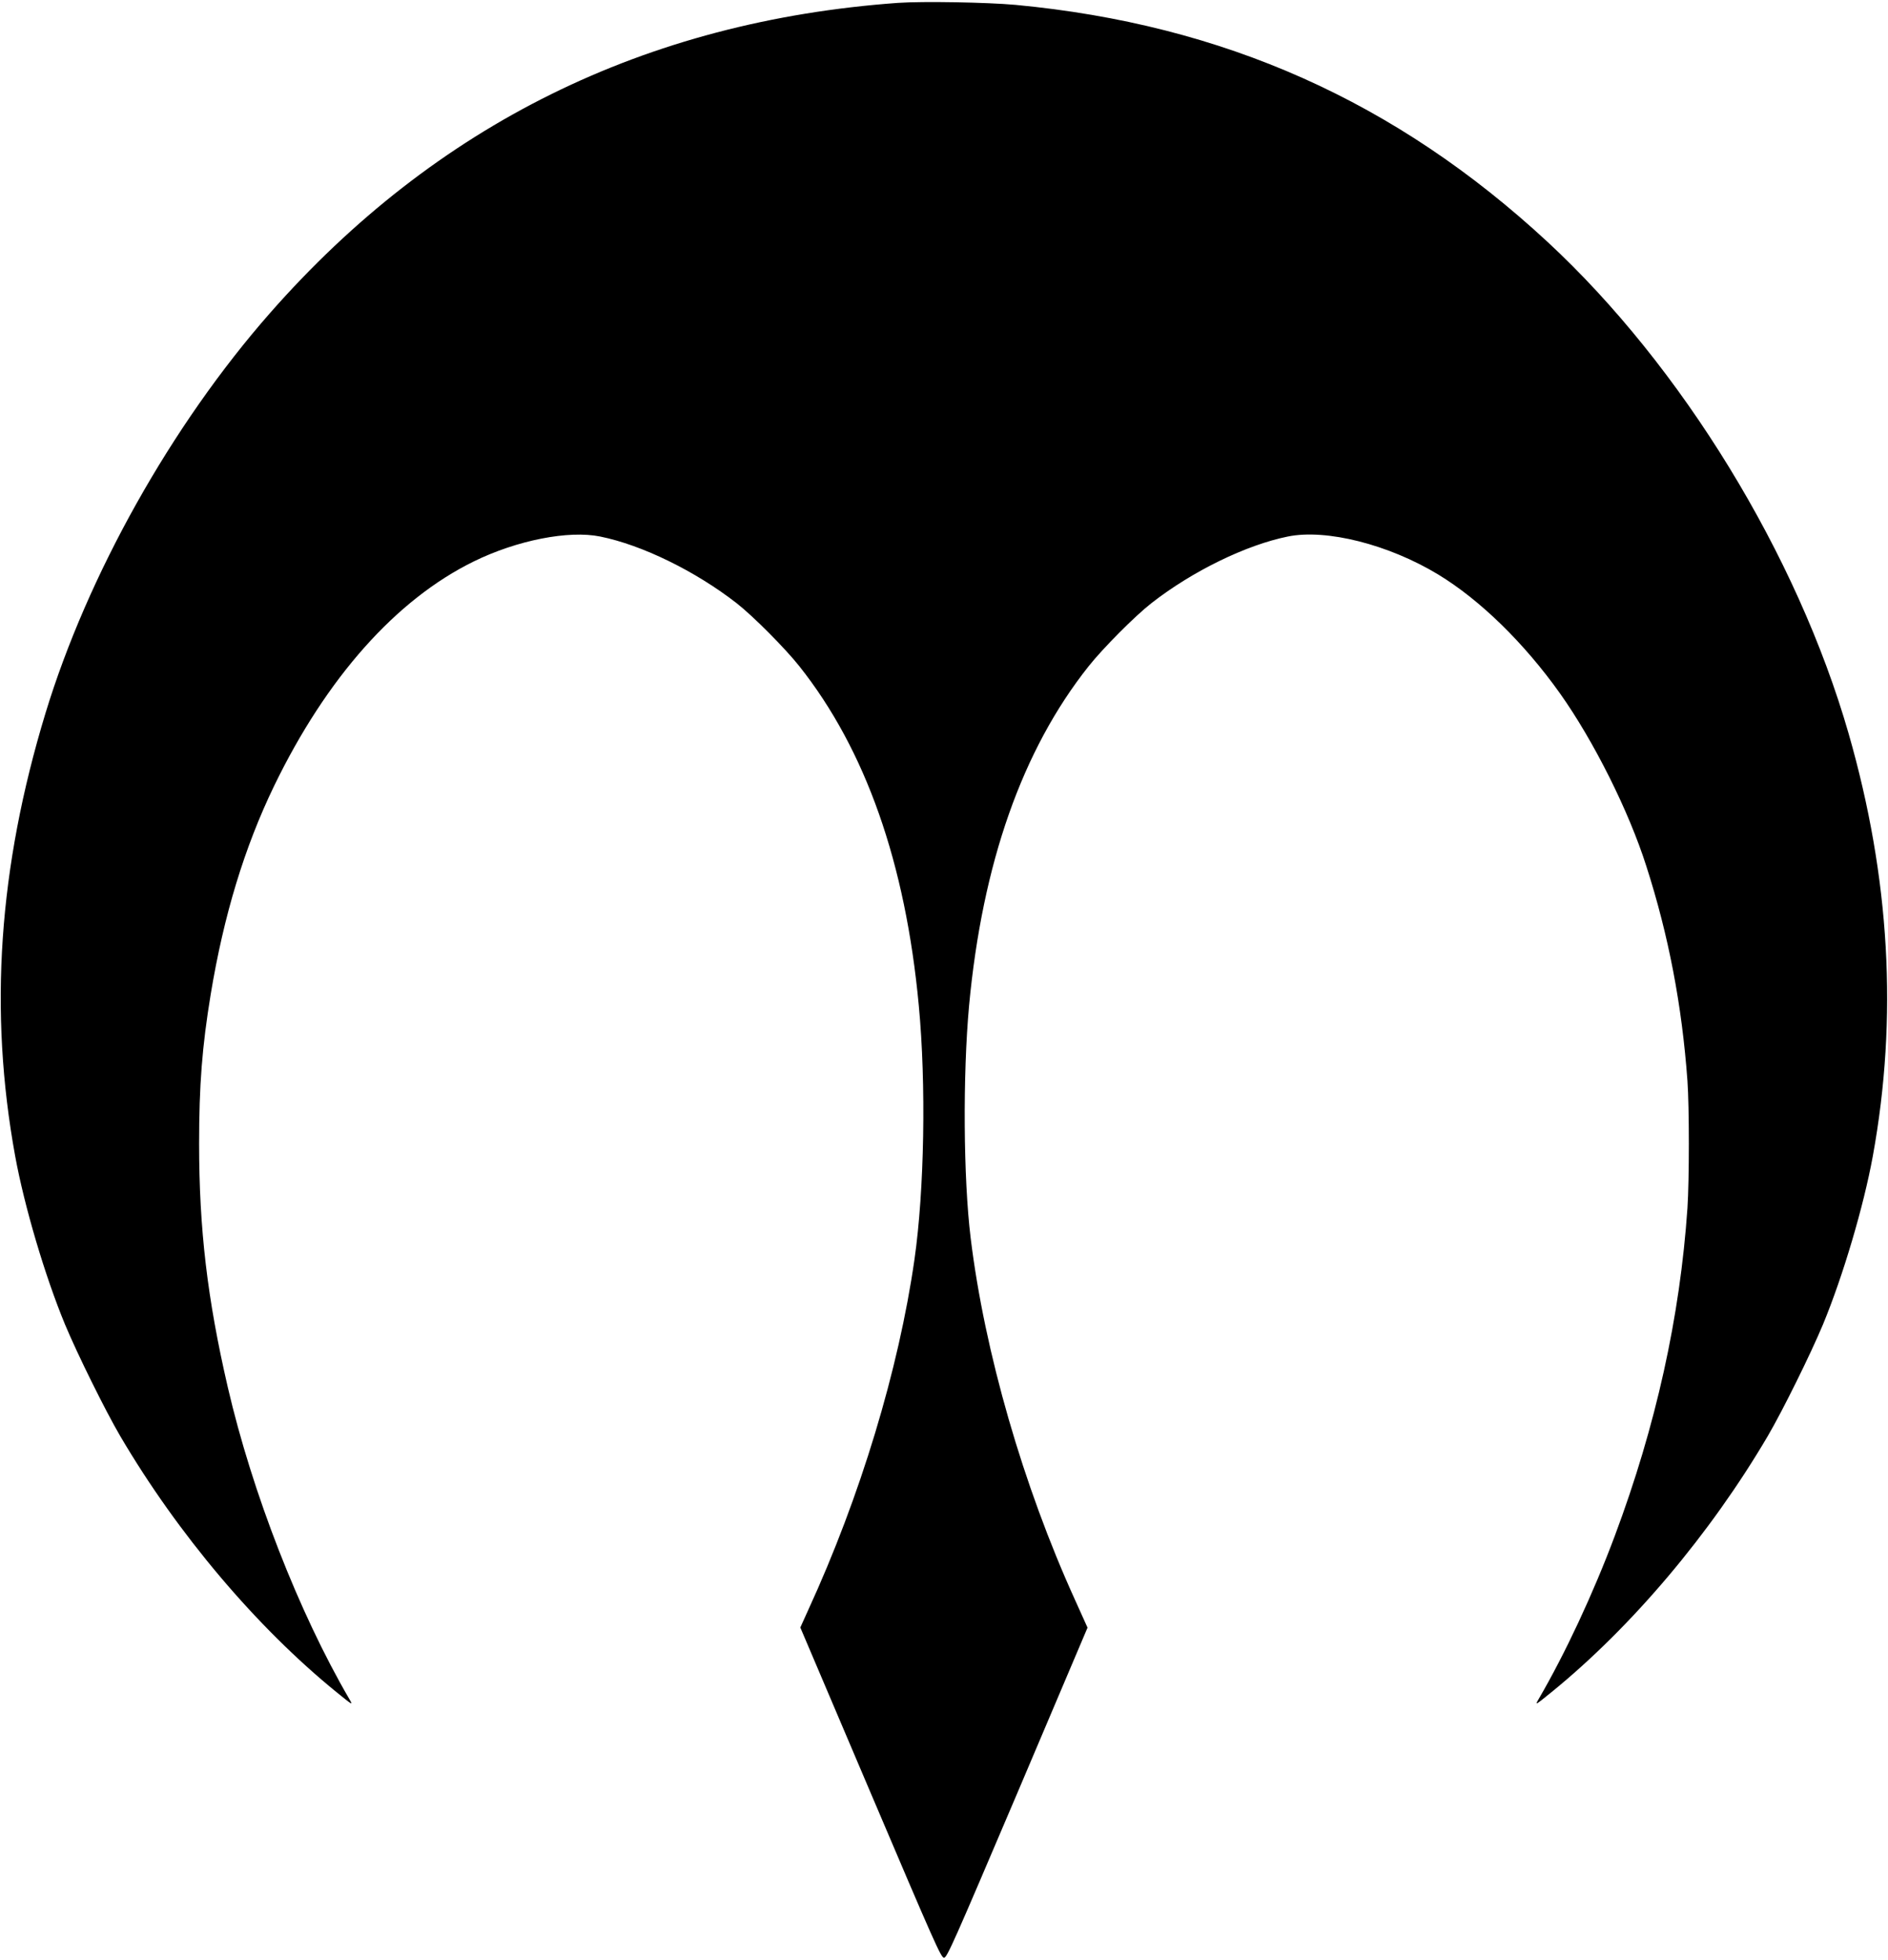 <?xml version="1.0" standalone="no"?>
<!DOCTYPE svg PUBLIC "-//W3C//DTD SVG 20010904//EN"
 "http://www.w3.org/TR/2001/REC-SVG-20010904/DTD/svg10.dtd">
<svg version="1.0" xmlns="http://www.w3.org/2000/svg"
 width="1318pt" height="1368pt" viewBox="0 0 1318 1368"
 preserveAspectRatio="xMidYMid meet">
<g transform="translate(0,1368) scale(0.1,-0.1)"
fill="#000000" stroke="none">
<path d="M6270 13660 c-1766 -127 -3230 -851 -4385 -2165 -688 -783 -1274
-1829 -1568 -2795 -327 -1076 -396 -2076 -211 -3090 64 -350 208 -837 348
-1175 86 -206 281 -601 386 -780 401 -682 950 -1332 1510 -1787 115 -93 115
-93 89 -48 -352 604 -678 1440 -849 2178 -143 618 -200 1105 -200 1700 0 408
21 677 81 1042 91 550 235 1025 443 1455 366 755 851 1300 1393 1566 302 148
662 219 883 174 292 -59 664 -241 952 -465 115 -90 338 -314 438 -440 463
-583 741 -1374 834 -2368 52 -549 39 -1290 -30 -1772 -110 -769 -378 -1656
-741 -2446 l-56 -124 490 -1152 c448 -1053 492 -1153 513 -1153 21 0 65 100
513 1152 l489 1152 -87 193 c-362 796 -632 1731 -729 2528 -51 418 -55 1135
-11 1620 93 994 371 1786 835 2370 100 126 323 350 438 440 287 224 661 406
952 465 269 55 705 -56 1050 -265 293 -178 600 -478 851 -831 234 -330 479
-818 602 -1205 155 -481 249 -972 287 -1499 13 -182 13 -691 0 -887 -52 -761
-220 -1521 -507 -2288 -150 -401 -347 -823 -532 -1140 -26 -45 -26 -45 89 48
560 455 1109 1105 1510 1787 105 179 300 574 386 780 140 338 284 825 348
1175 176 967 120 1944 -169 2950 -359 1248 -1165 2563 -2100 3430 -1061 983
-2263 1519 -3715 1656 -199 18 -648 26 -820 14z"/>
</g>
</svg>
